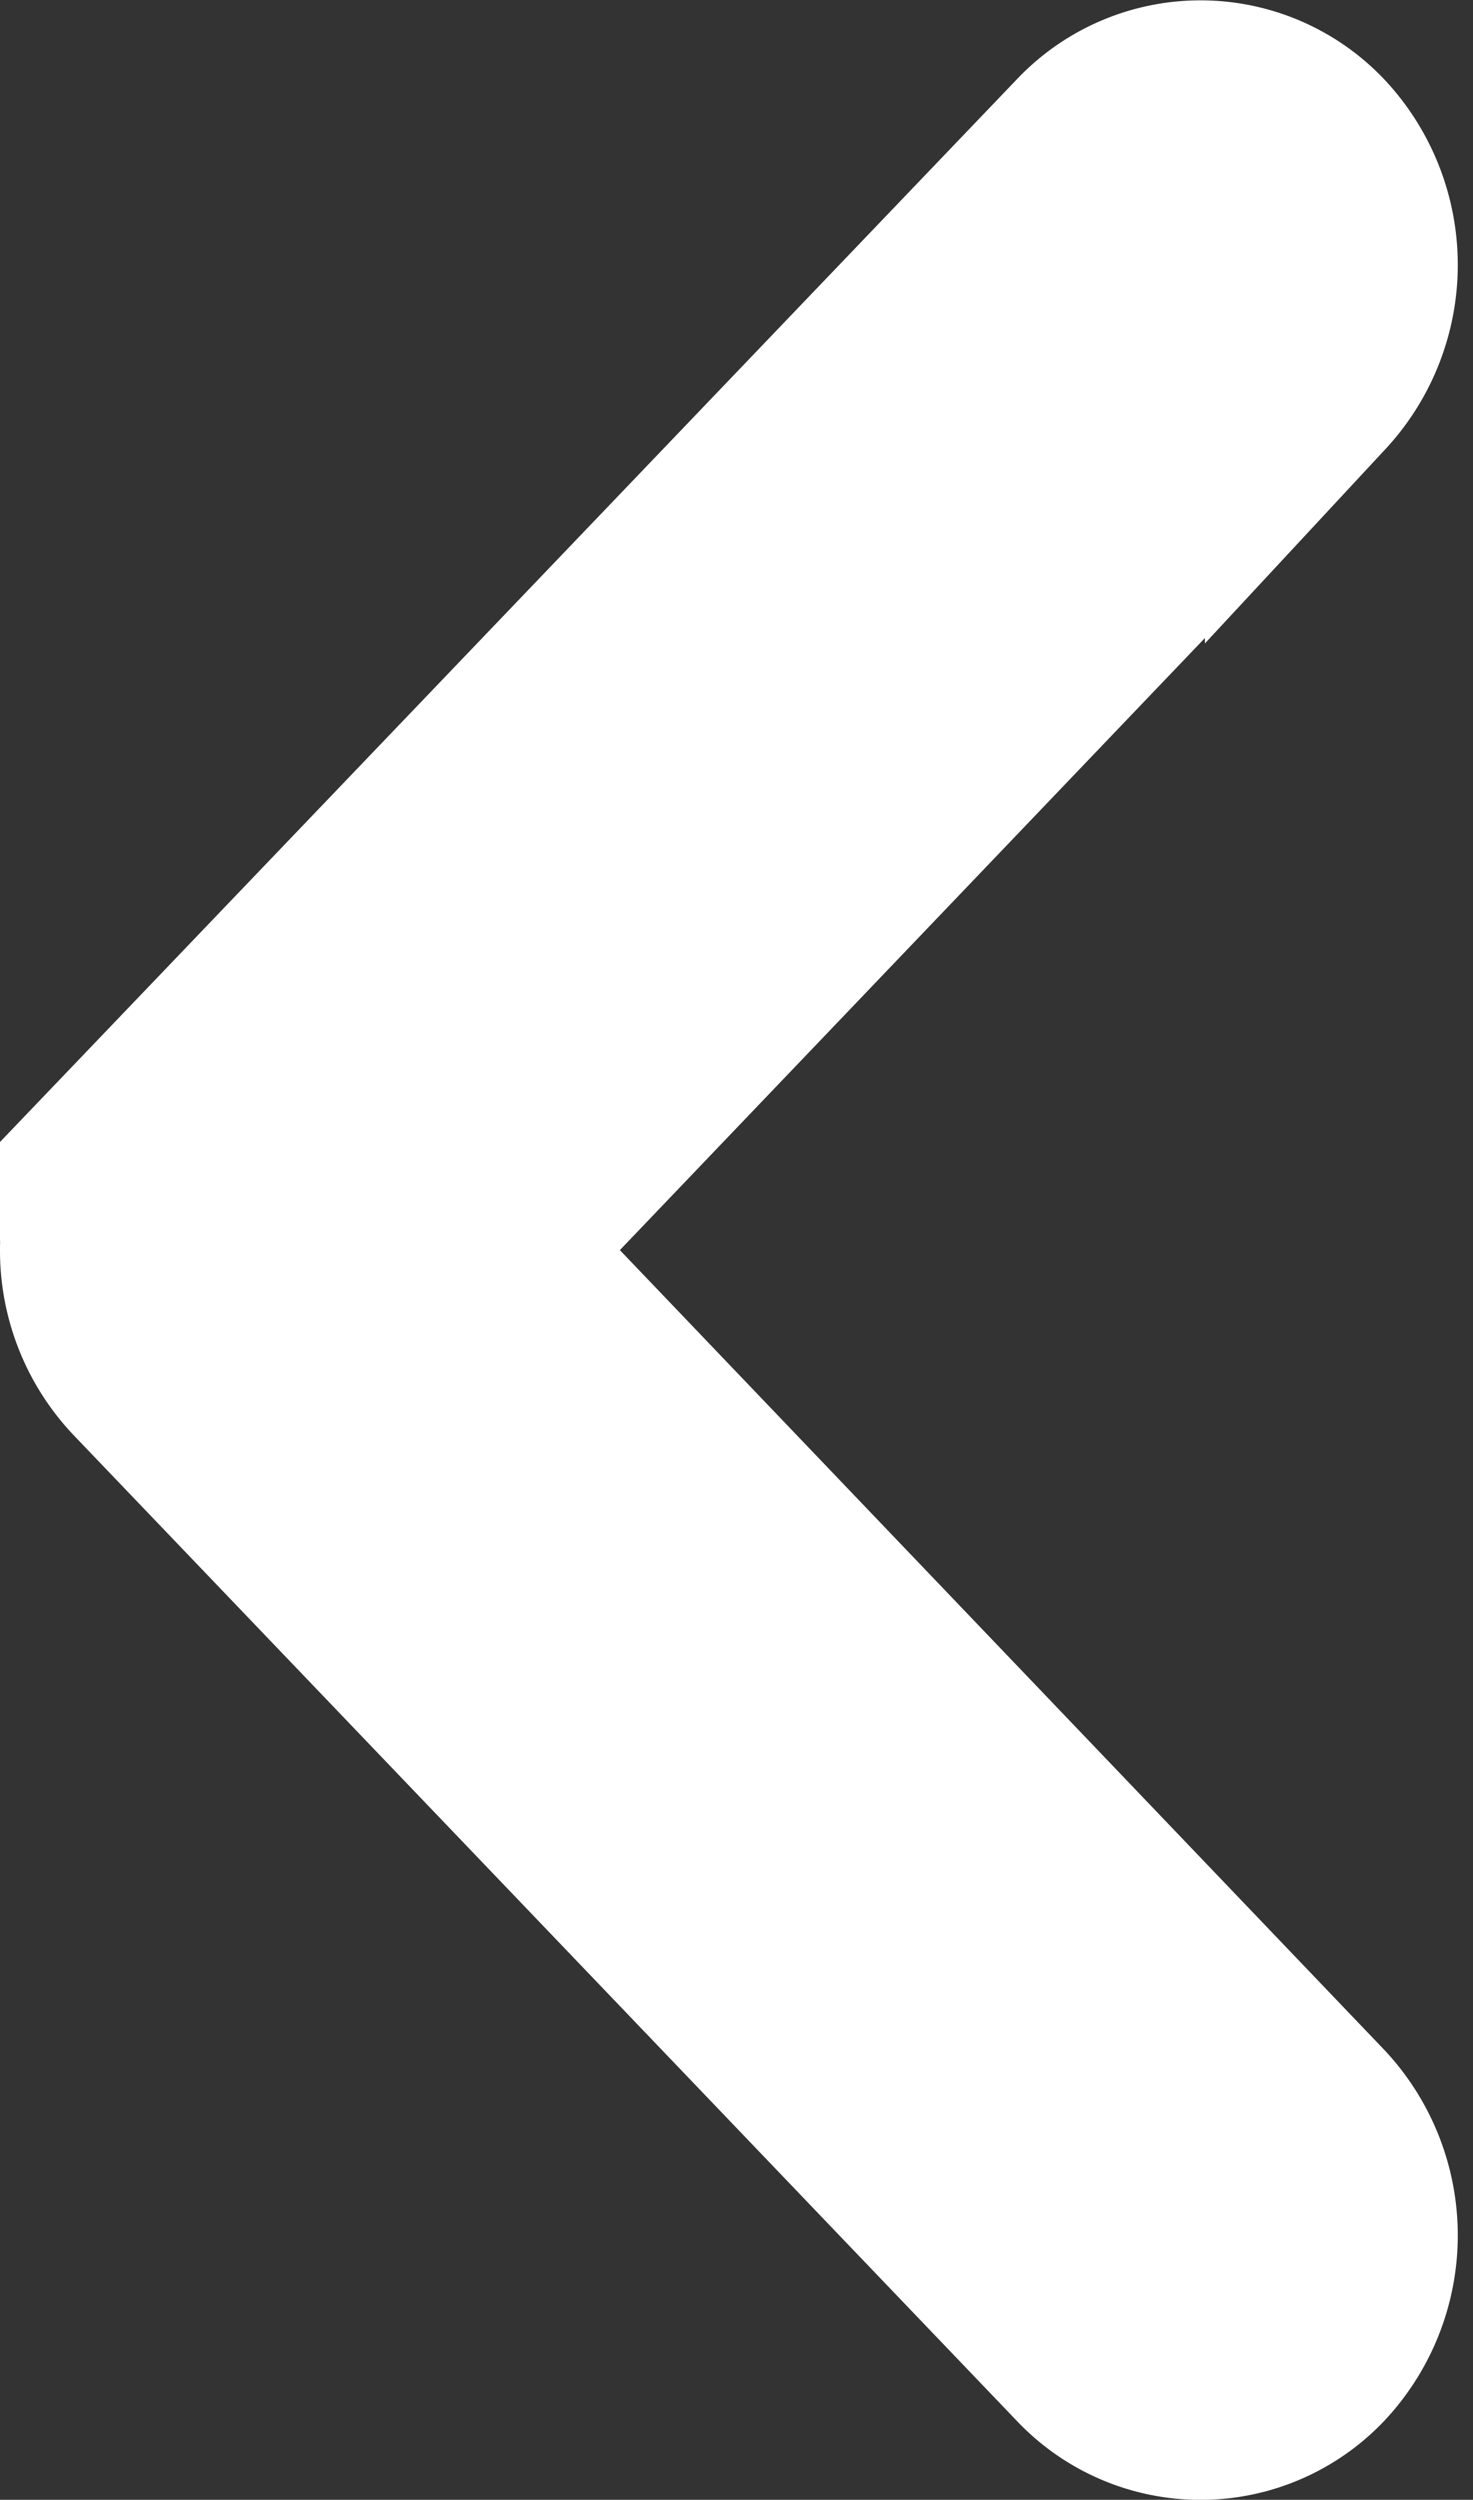 <svg xmlns="http://www.w3.org/2000/svg" width="7.071" height="12" viewBox="0 0 7.071 12"><rect x="0" y="0" width="7.071" height="12" fill="#333333" stroke="none"/><g transform="translate(6.5 11.5) rotate(90)"><path d="M-5.5,6a.786.786,0,0,0,.545-.216l4.73-4.526a.715.715,0,0,0,0-1.042.8.8,0,0,0-1.089,0l-4.185,4-4.185-4a.8.8,0,0,0-1.089,0,.715.715,0,0,0,0,1.042l4.73,4.526A.786.786,0,0,0-5.5,6Z" fill="#fff" stroke="#fff" stroke-miterlimit="10" stroke-width="1"/></g></svg>